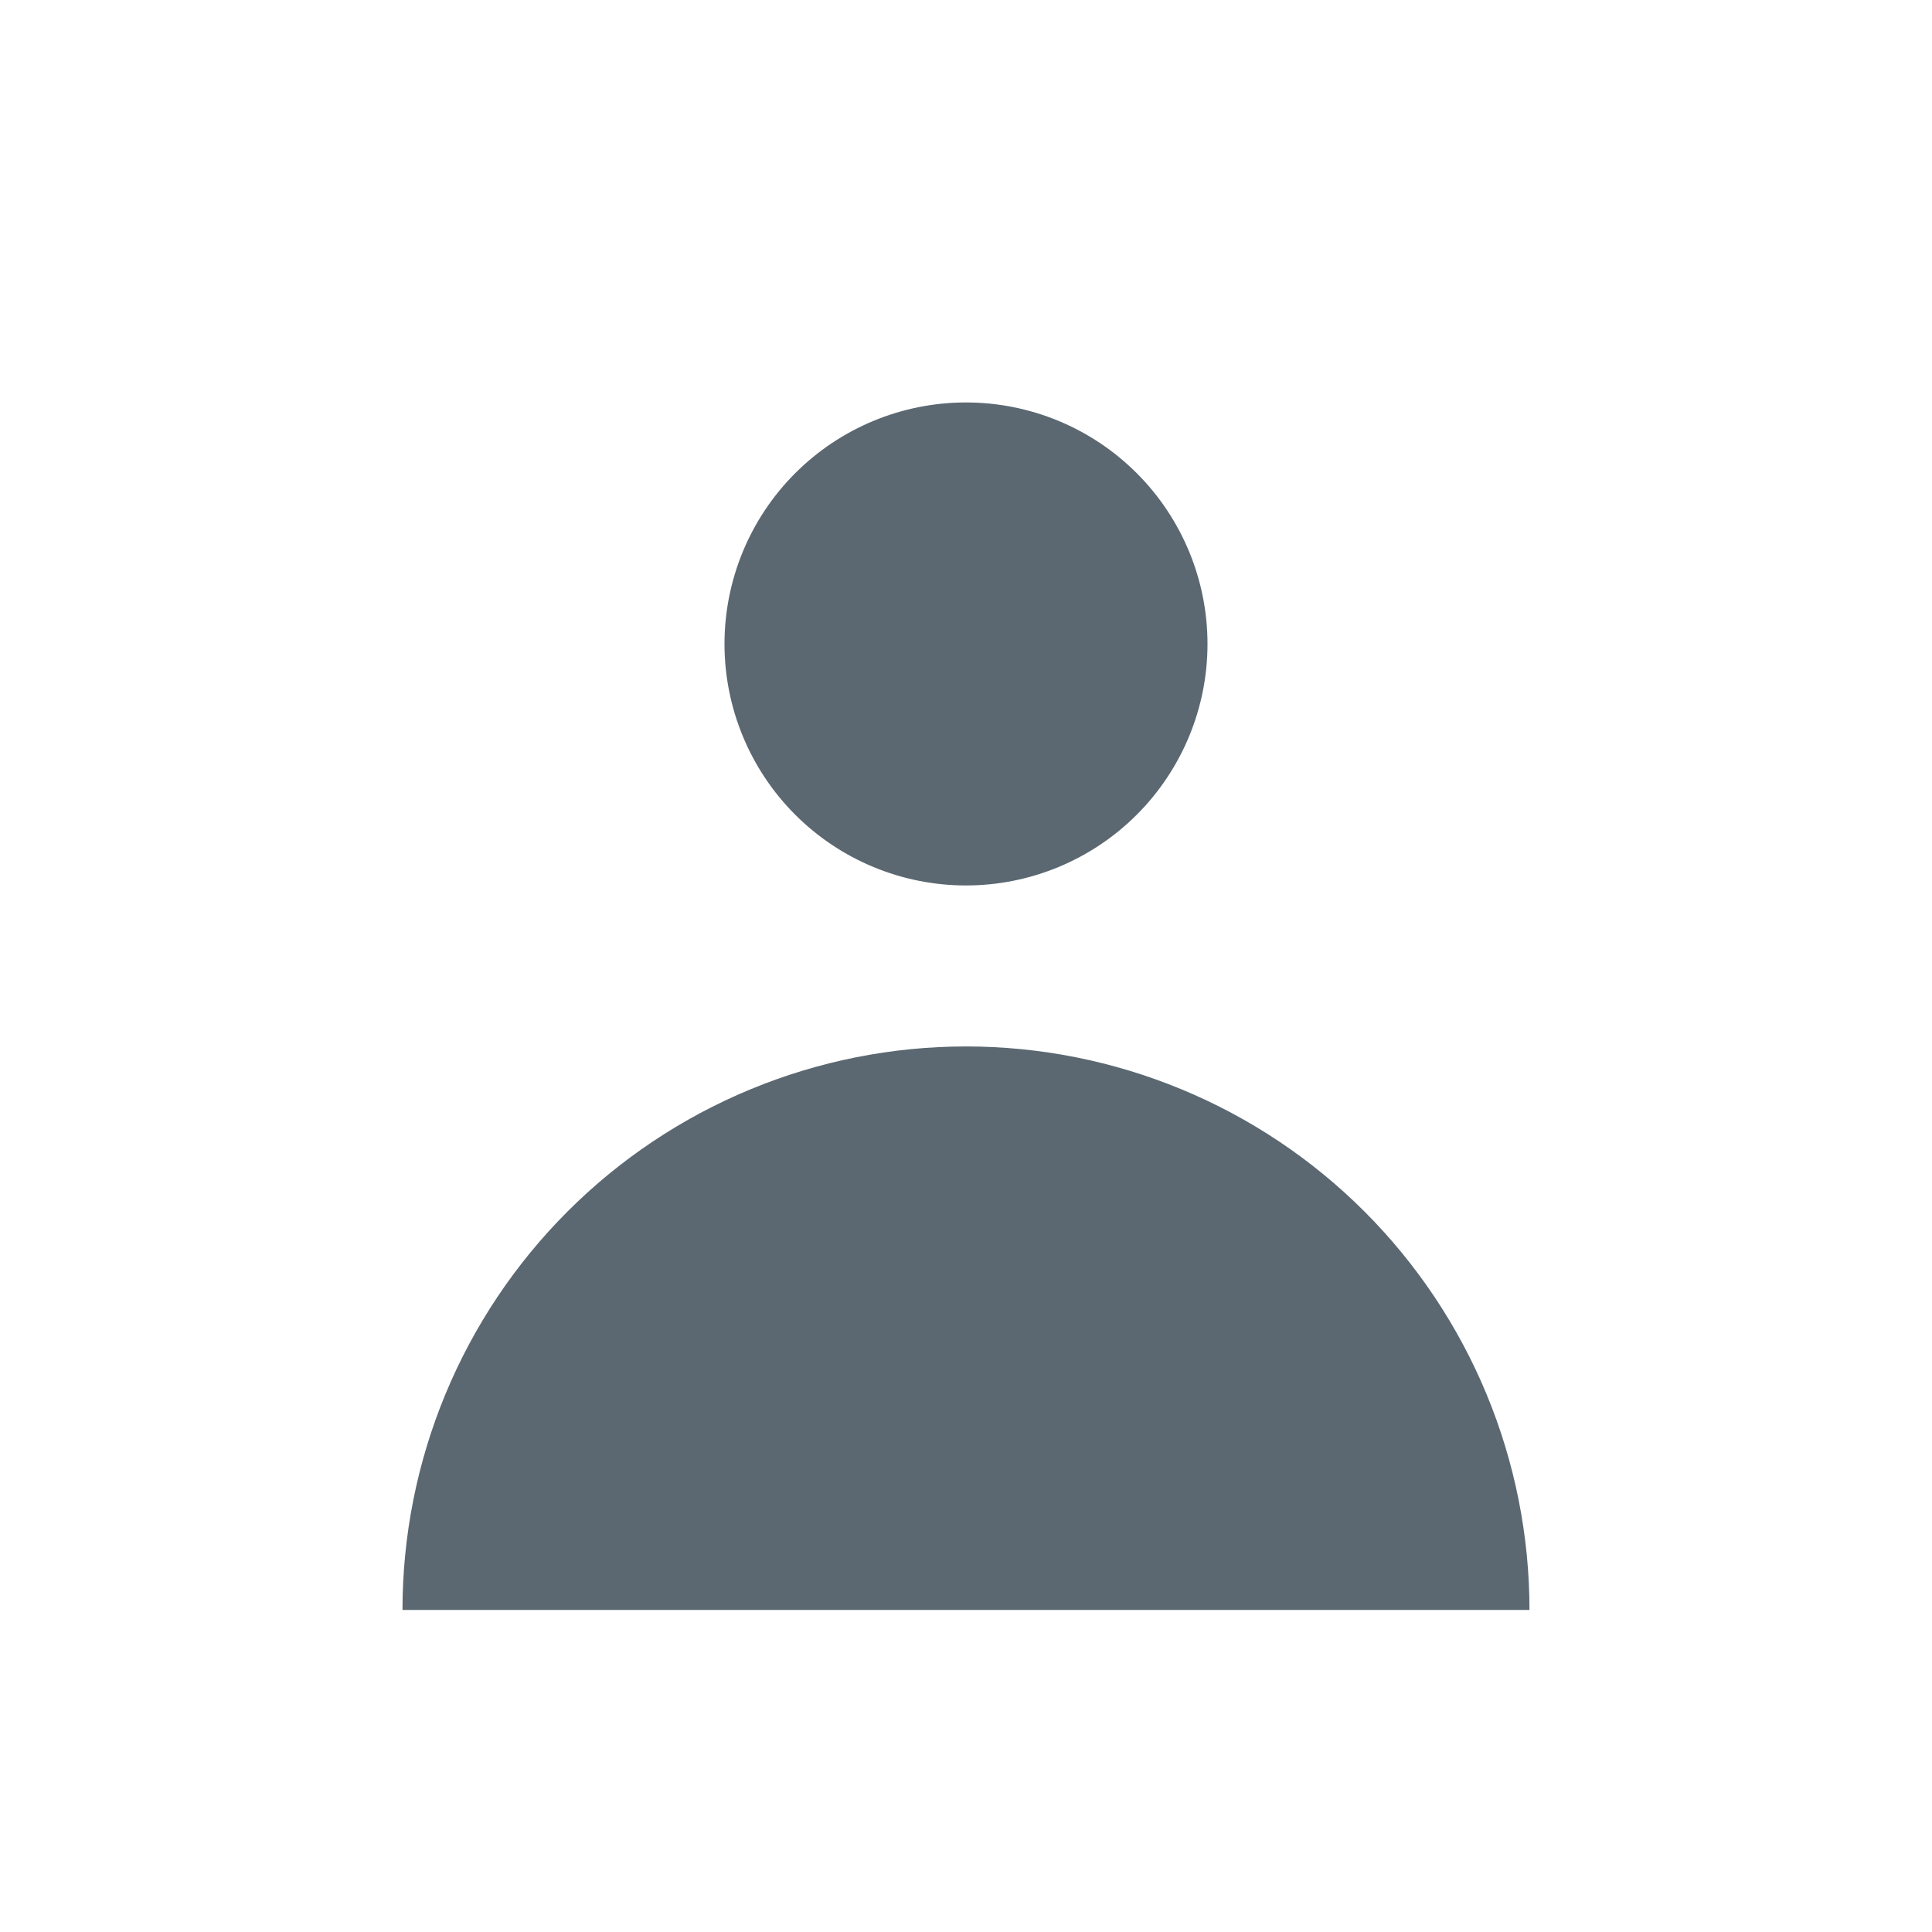<svg width="61" height="61" viewBox="0 0 61 61" fill="none" xmlns="http://www.w3.org/2000/svg">
<path fill-rule="evenodd" clip-rule="evenodd" d="M30.5 27.957C32.522 27.957 34.461 27.154 35.891 25.724C37.321 24.294 38.125 22.354 38.125 20.332C38.125 18.31 37.321 16.37 35.891 14.94C34.461 13.51 32.522 12.707 30.5 12.707C28.477 12.707 26.538 13.51 25.108 14.94C23.678 16.37 22.875 18.31 22.875 20.332C22.875 22.354 23.678 24.294 25.108 25.724C26.538 27.154 28.477 27.957 30.5 27.957ZM12.708 50.832C12.708 48.496 13.168 46.182 14.062 44.023C14.956 41.865 16.267 39.904 17.919 38.251C19.571 36.599 21.532 35.289 23.691 34.395C25.85 33.501 28.163 33.04 30.5 33.04C32.836 33.04 35.15 33.501 37.308 34.395C39.467 35.289 41.428 36.599 43.08 38.251C44.732 39.904 46.043 41.865 46.937 44.023C47.831 46.182 48.291 48.496 48.291 50.832H12.708Z" fill="#5B6871"/>
</svg>
